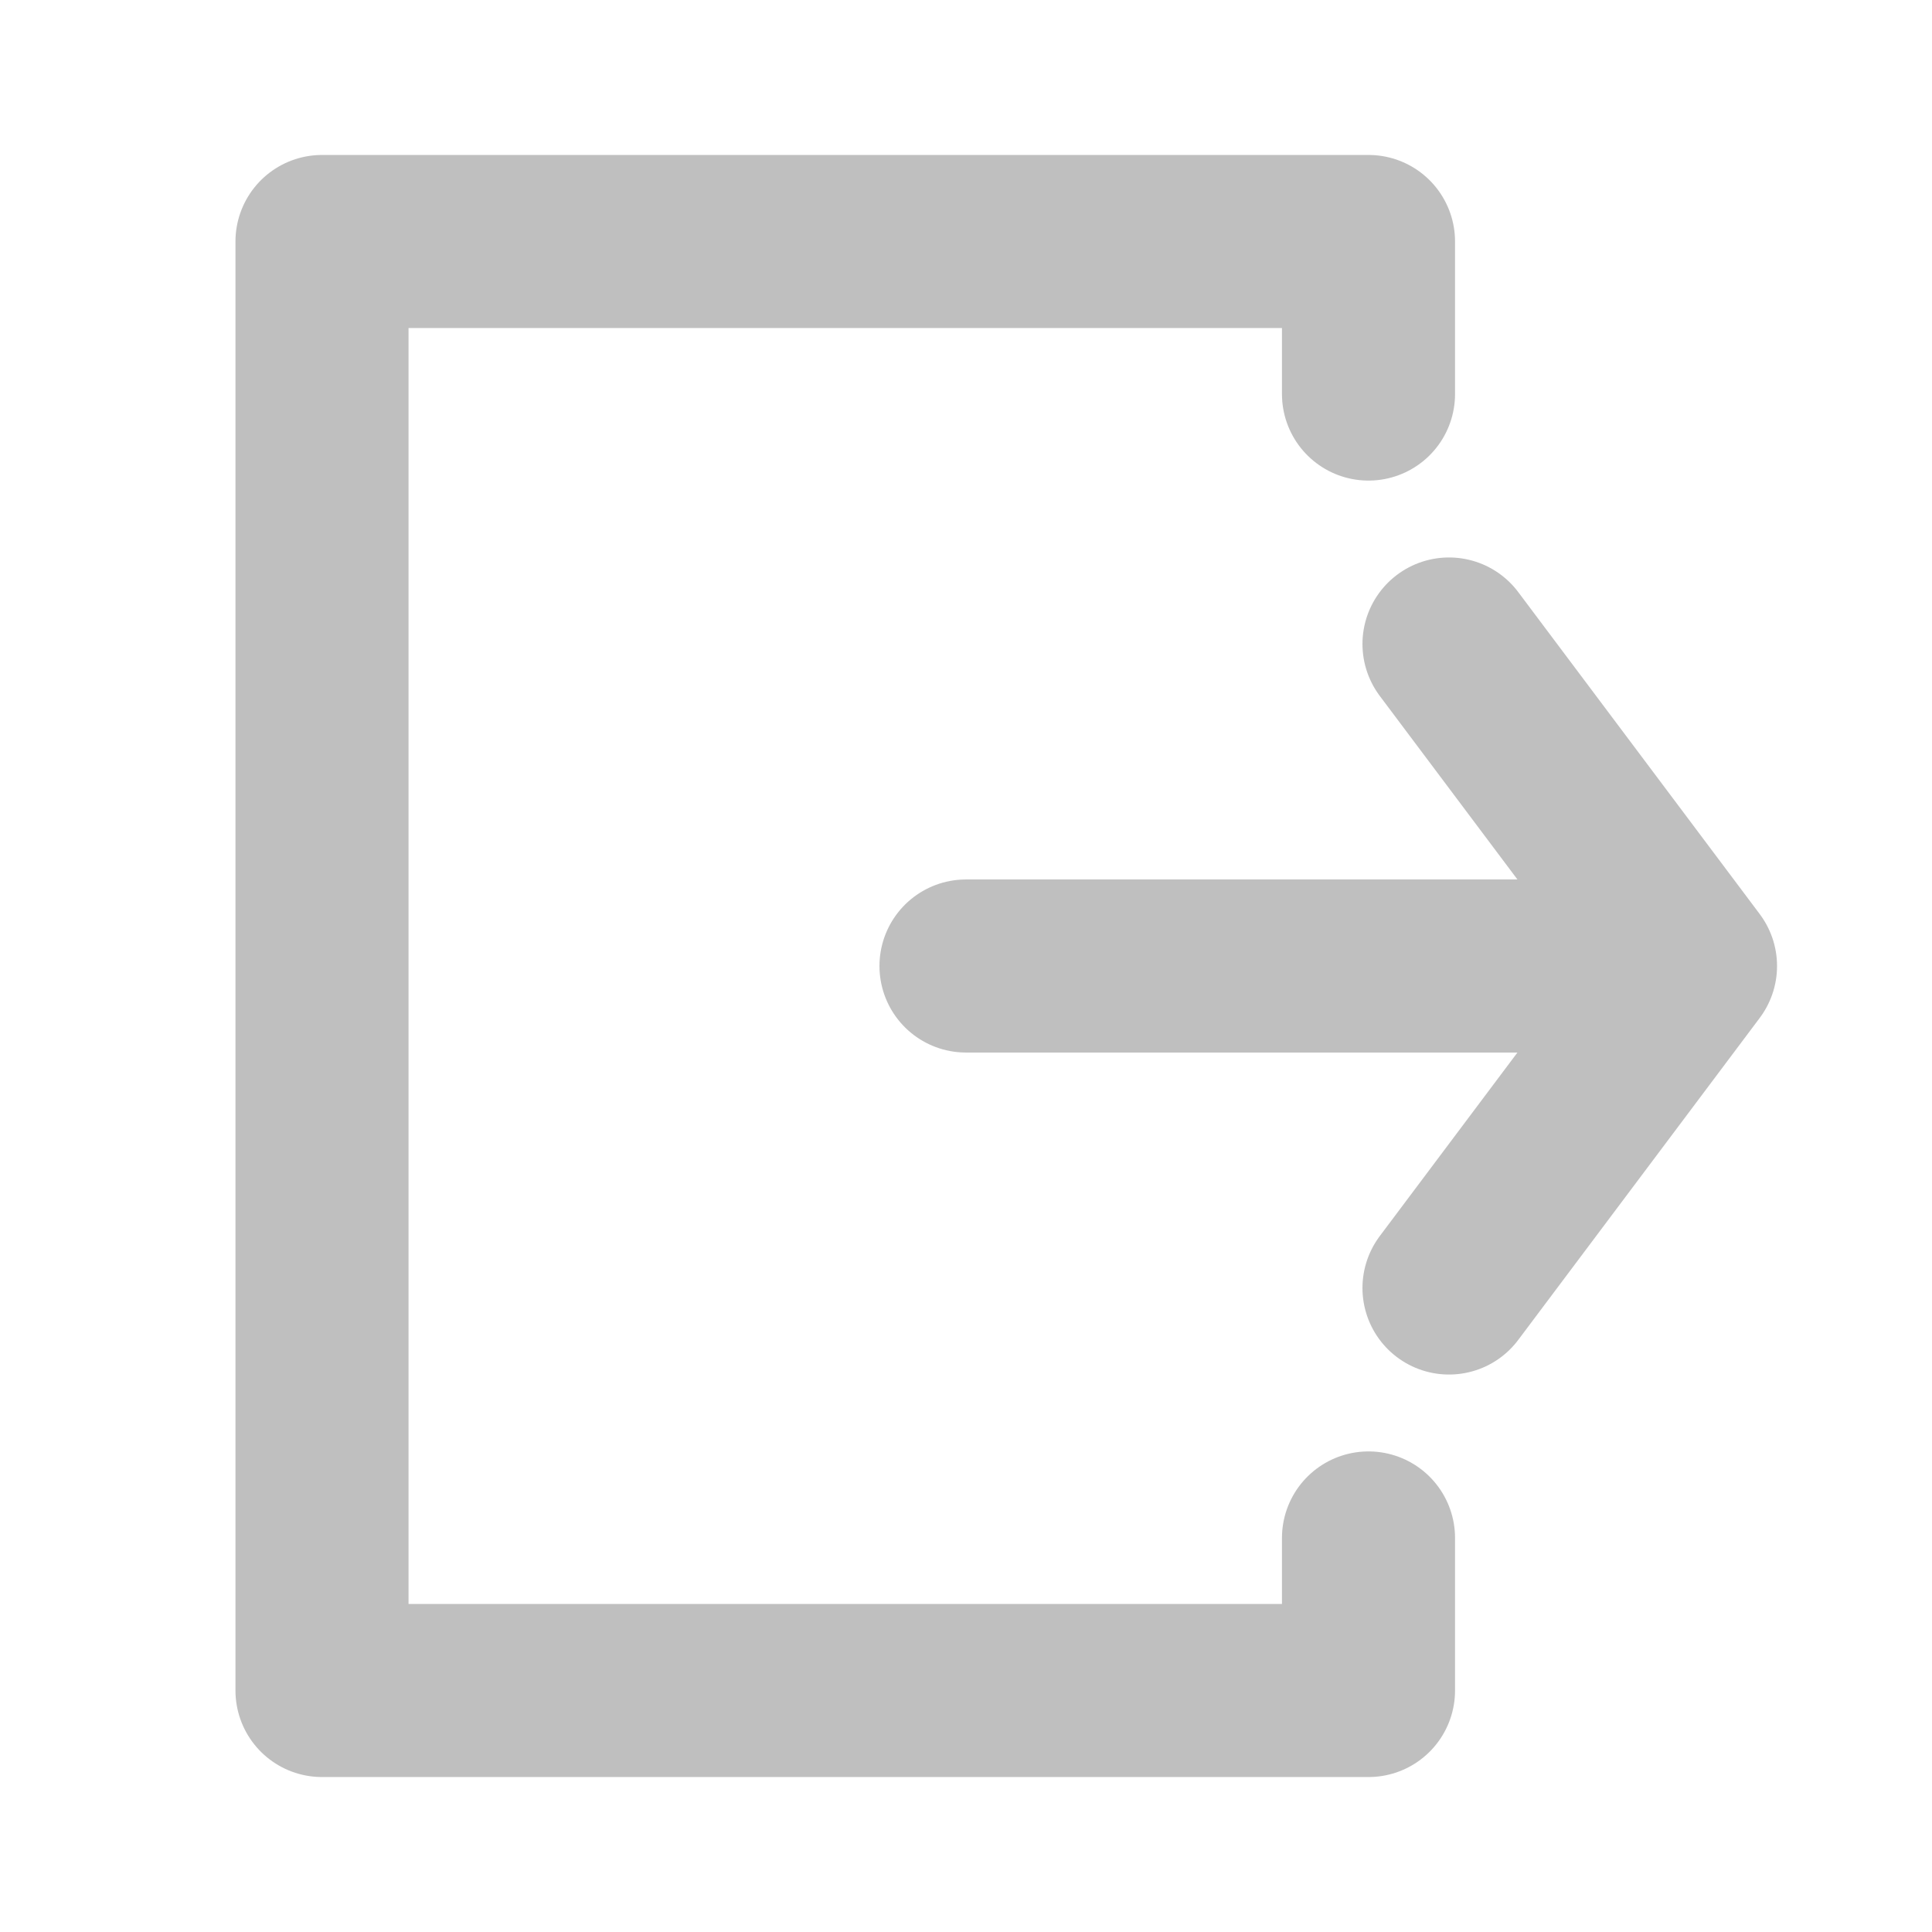 <svg width="24" height="24" viewBox="0 0 24 24" fill="none" xmlns="http://www.w3.org/2000/svg">
<path d="M17 4.895V3H4V21H17V19.105" stroke="#BFBFBF" stroke-width="2.15" stroke-linecap="round" stroke-linejoin="round"/>
<path d="M12 12H20" stroke="#BFBFBF" stroke-width="2.15" stroke-linecap="round"/>
<path d="M18 8L21 12L18 16" stroke="#BFBFBF" stroke-width="2.15" stroke-linecap="round" stroke-linejoin="round"/>
</svg>
